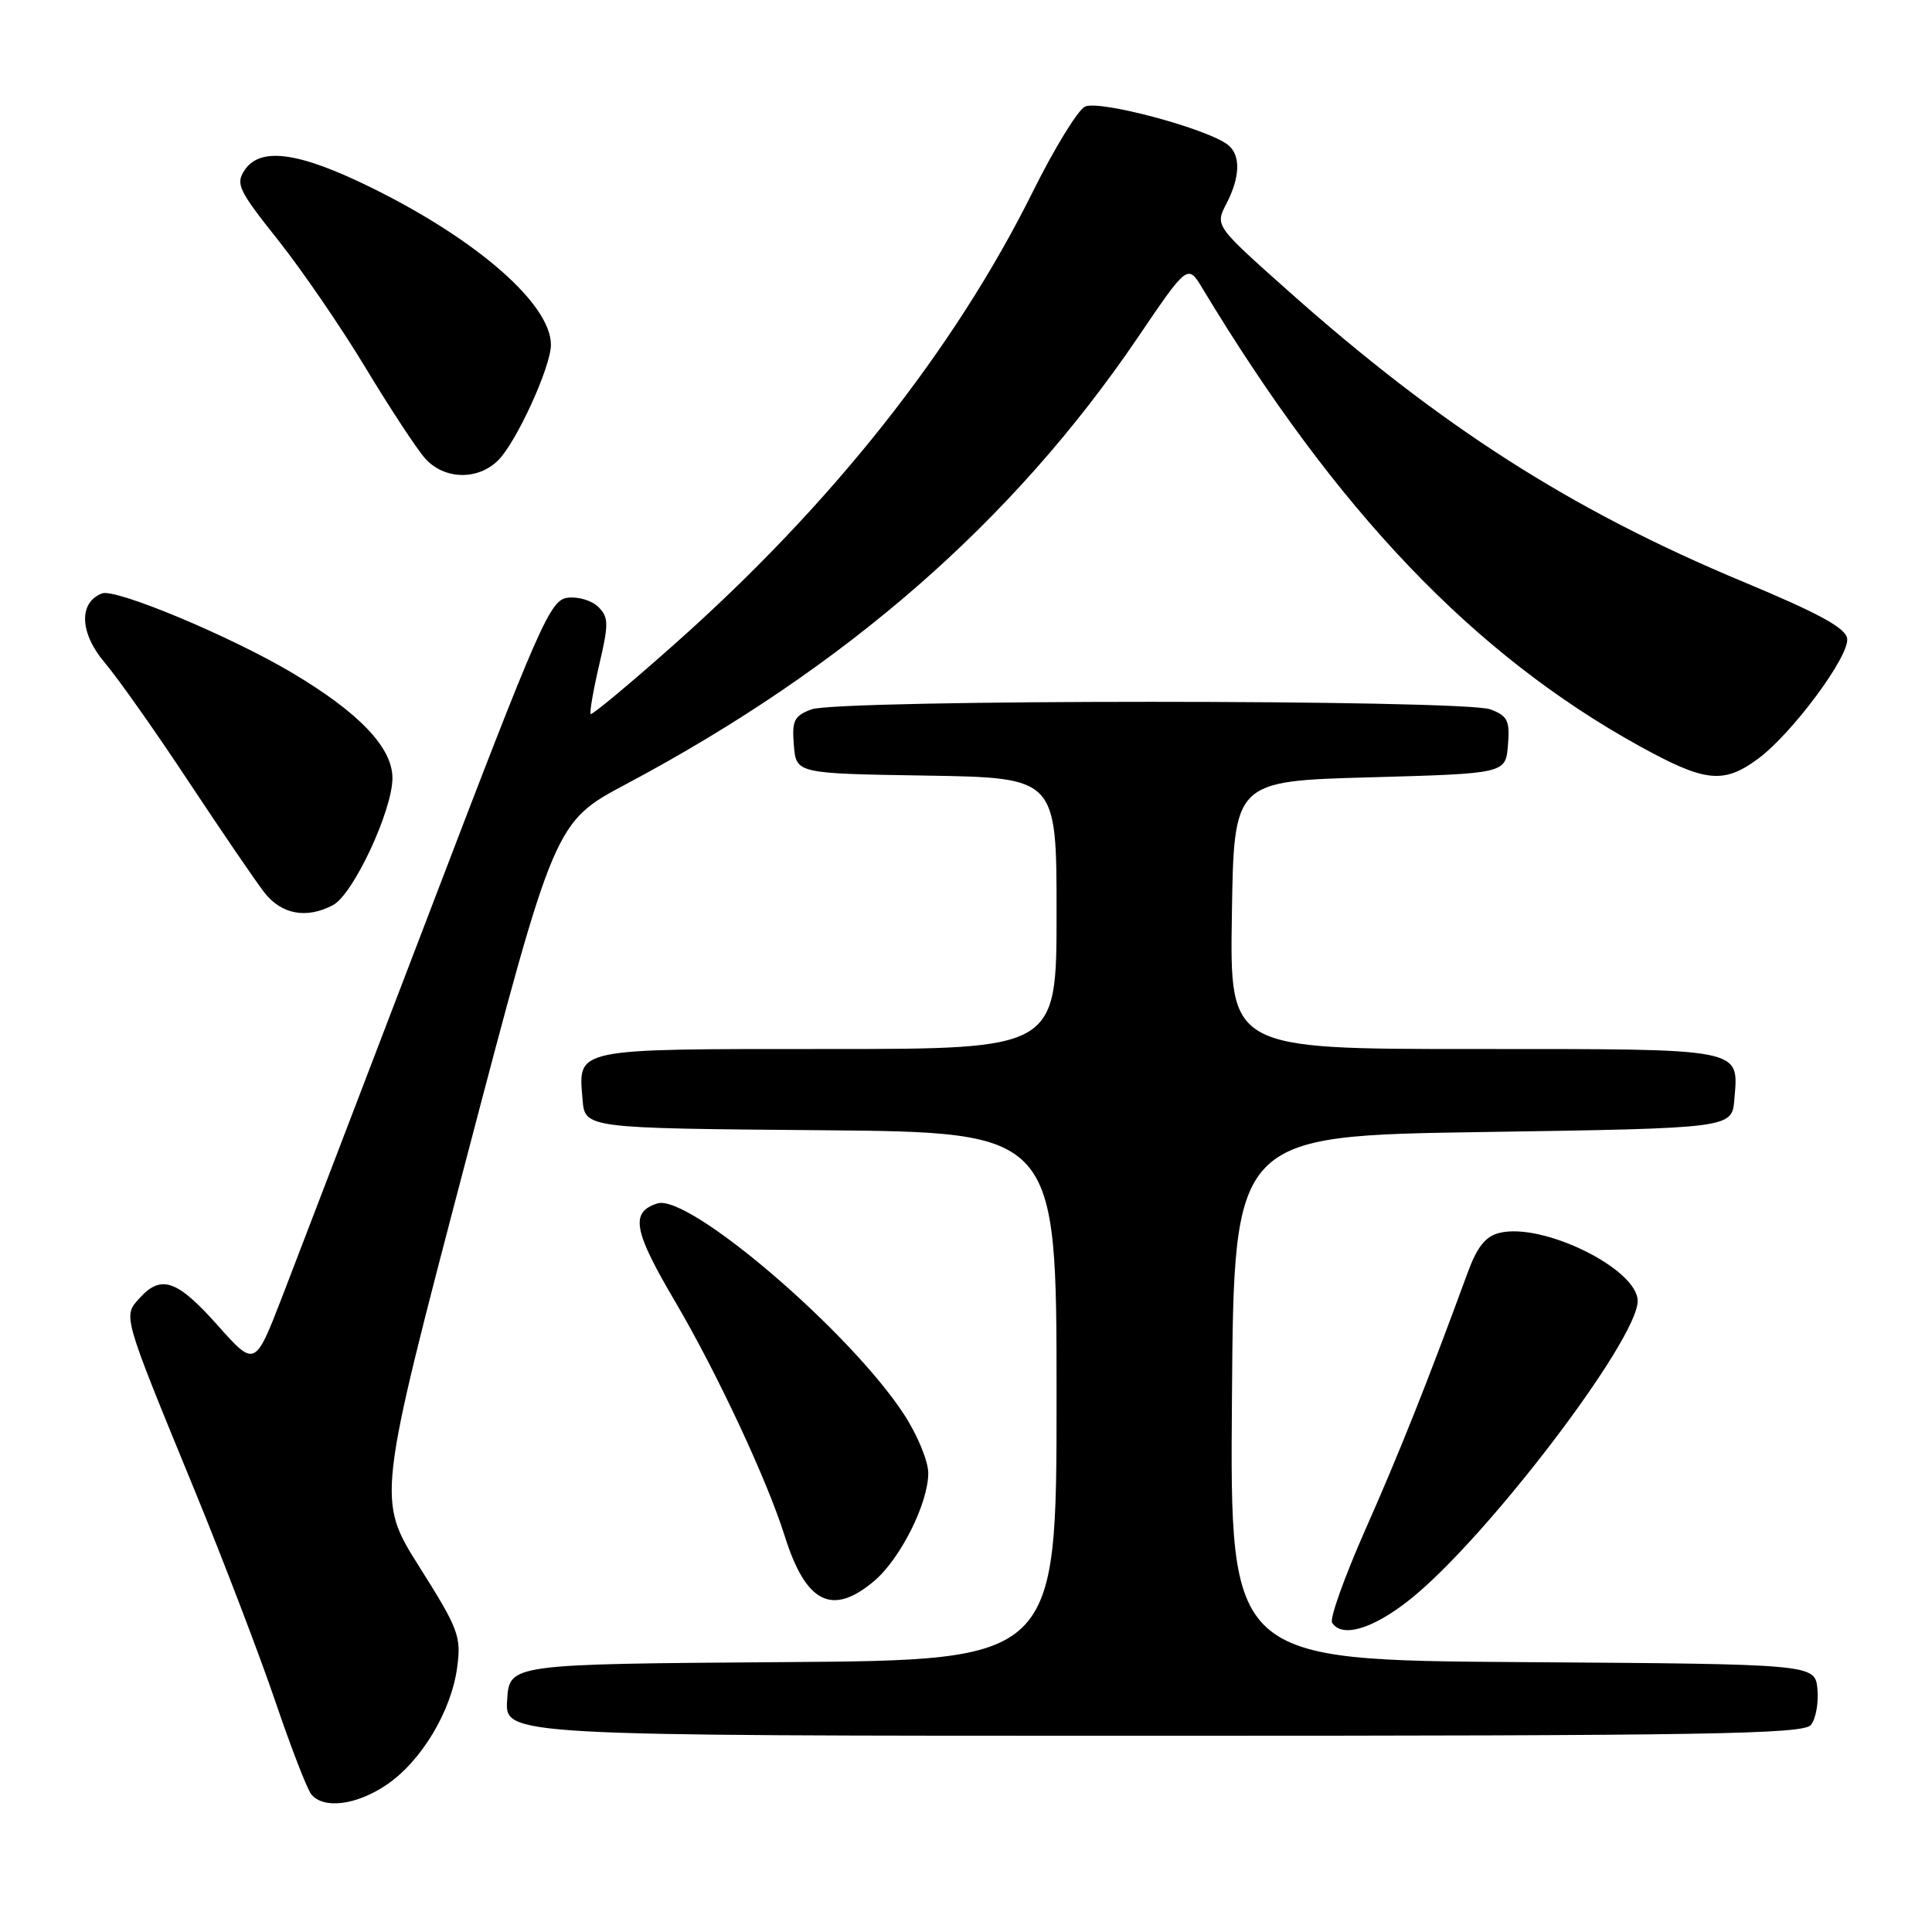 <?xml version="1.0" encoding="UTF-8" standalone="no"?>
<!DOCTYPE svg PUBLIC "-//W3C//DTD SVG 1.1//EN" "http://www.w3.org/Graphics/SVG/1.1/DTD/svg11.dtd" >
<svg xmlns="http://www.w3.org/2000/svg" xmlns:xlink="http://www.w3.org/1999/xlink" version="1.1" viewBox="0 0 256 256">
 <g >
 <path fill="currentColor"
d=" M 51.23 236.49 C 55.83 233.37 59.81 226.74 60.58 220.92 C 61.13 216.83 60.76 215.84 55.55 207.59 C 49.94 198.68 49.94 198.68 61.72 153.81 C 73.50 108.93 73.50 108.93 83.00 103.88 C 112.13 88.37 134.21 69.10 150.75 44.74 C 157.38 34.97 157.38 34.97 159.35 38.24 C 177.13 67.73 195.27 86.73 217.26 98.87 C 225.94 103.66 228.37 103.92 232.95 100.54 C 237.48 97.19 245.08 86.94 244.76 84.61 C 244.57 83.21 241.03 81.28 230.98 77.09 C 208.20 67.59 190.87 56.51 170.61 38.47 C 161.00 29.91 161.00 29.91 162.50 27.00 C 164.33 23.47 164.42 20.59 162.75 19.23 C 160.10 17.07 145.54 13.18 143.74 14.14 C 142.77 14.66 139.70 19.68 136.91 25.29 C 126.47 46.34 110.18 66.91 89.28 85.44 C 83.40 90.66 78.45 94.78 78.27 94.61 C 78.10 94.43 78.60 91.52 79.39 88.13 C 80.67 82.66 80.66 81.80 79.29 80.43 C 78.44 79.58 76.62 79.03 75.23 79.20 C 72.89 79.48 71.61 82.39 56.86 121.00 C 48.13 143.82 39.37 166.70 37.39 171.83 C 33.78 181.16 33.78 181.16 28.81 175.58 C 23.47 169.58 21.35 168.85 18.49 172.01 C 16.29 174.44 16.17 174.05 25.80 197.50 C 29.63 206.85 34.45 219.45 36.50 225.50 C 38.56 231.55 40.69 237.06 41.24 237.75 C 42.85 239.75 47.24 239.20 51.23 236.49 Z  M 239.95 228.57 C 240.60 227.78 240.99 225.64 240.82 223.82 C 240.50 220.50 240.50 220.50 201.74 220.24 C 162.97 219.98 162.97 219.98 163.24 185.24 C 163.50 150.50 163.50 150.50 196.50 150.00 C 229.50 149.50 229.50 149.50 229.81 145.68 C 230.38 138.81 231.38 139.00 195.35 139.00 C 162.95 139.00 162.95 139.00 163.23 121.25 C 163.50 103.50 163.50 103.50 181.50 103.00 C 199.50 102.50 199.50 102.50 199.81 98.75 C 200.08 95.49 199.78 94.87 197.50 94.00 C 193.96 92.66 111.04 92.66 107.50 94.00 C 105.22 94.87 104.92 95.49 105.19 98.75 C 105.50 102.50 105.50 102.50 122.75 102.77 C 140.00 103.05 140.00 103.05 140.00 121.02 C 140.00 139.00 140.00 139.00 109.62 139.00 C 75.83 139.00 76.62 138.84 77.19 145.68 C 77.50 149.50 77.50 149.50 108.75 149.76 C 140.00 150.03 140.00 150.03 140.00 185.00 C 140.00 219.98 140.00 219.98 103.75 220.24 C 67.50 220.50 67.50 220.50 67.20 225.25 C 66.89 230.00 66.89 230.00 152.82 230.00 C 226.25 230.00 238.93 229.79 239.95 228.57 Z  M 186.84 211.93 C 196.90 203.93 217.00 177.57 217.00 172.39 C 217.00 168.14 204.39 161.93 198.67 163.37 C 196.82 163.83 195.71 165.23 194.43 168.75 C 189.16 183.12 185.46 192.42 180.94 202.63 C 178.17 208.90 176.17 214.47 176.51 215.01 C 177.79 217.08 181.93 215.85 186.84 211.93 Z  M 115.81 209.51 C 119.30 206.57 123.00 199.20 123.00 195.18 C 123.00 193.62 121.56 190.13 119.79 187.42 C 112.63 176.43 91.26 158.15 87.11 159.46 C 83.47 160.62 83.91 163.05 89.48 172.50 C 95.00 181.89 101.64 196.09 103.97 203.50 C 106.77 212.43 110.25 214.19 115.81 209.51 Z  M 44.14 119.92 C 46.82 118.49 52.00 107.39 52.00 103.10 C 52.00 99.06 47.61 94.45 38.72 89.16 C 30.60 84.33 15.32 77.94 13.52 78.63 C 10.39 79.83 10.55 83.89 13.88 87.81 C 15.61 89.84 20.59 96.90 24.95 103.50 C 29.32 110.10 33.85 116.74 35.02 118.25 C 37.29 121.18 40.65 121.79 44.14 119.92 Z  M 66.02 60.98 C 68.45 58.55 73.00 48.58 73.00 45.69 C 73.00 40.30 63.21 31.74 49.12 24.82 C 39.59 20.14 34.52 19.44 32.43 22.52 C 31.19 24.35 31.58 25.19 36.83 31.79 C 40.00 35.78 45.24 43.42 48.46 48.77 C 51.69 54.12 55.23 59.51 56.34 60.75 C 58.86 63.57 63.32 63.68 66.02 60.98 Z "/>
</g>
</svg>